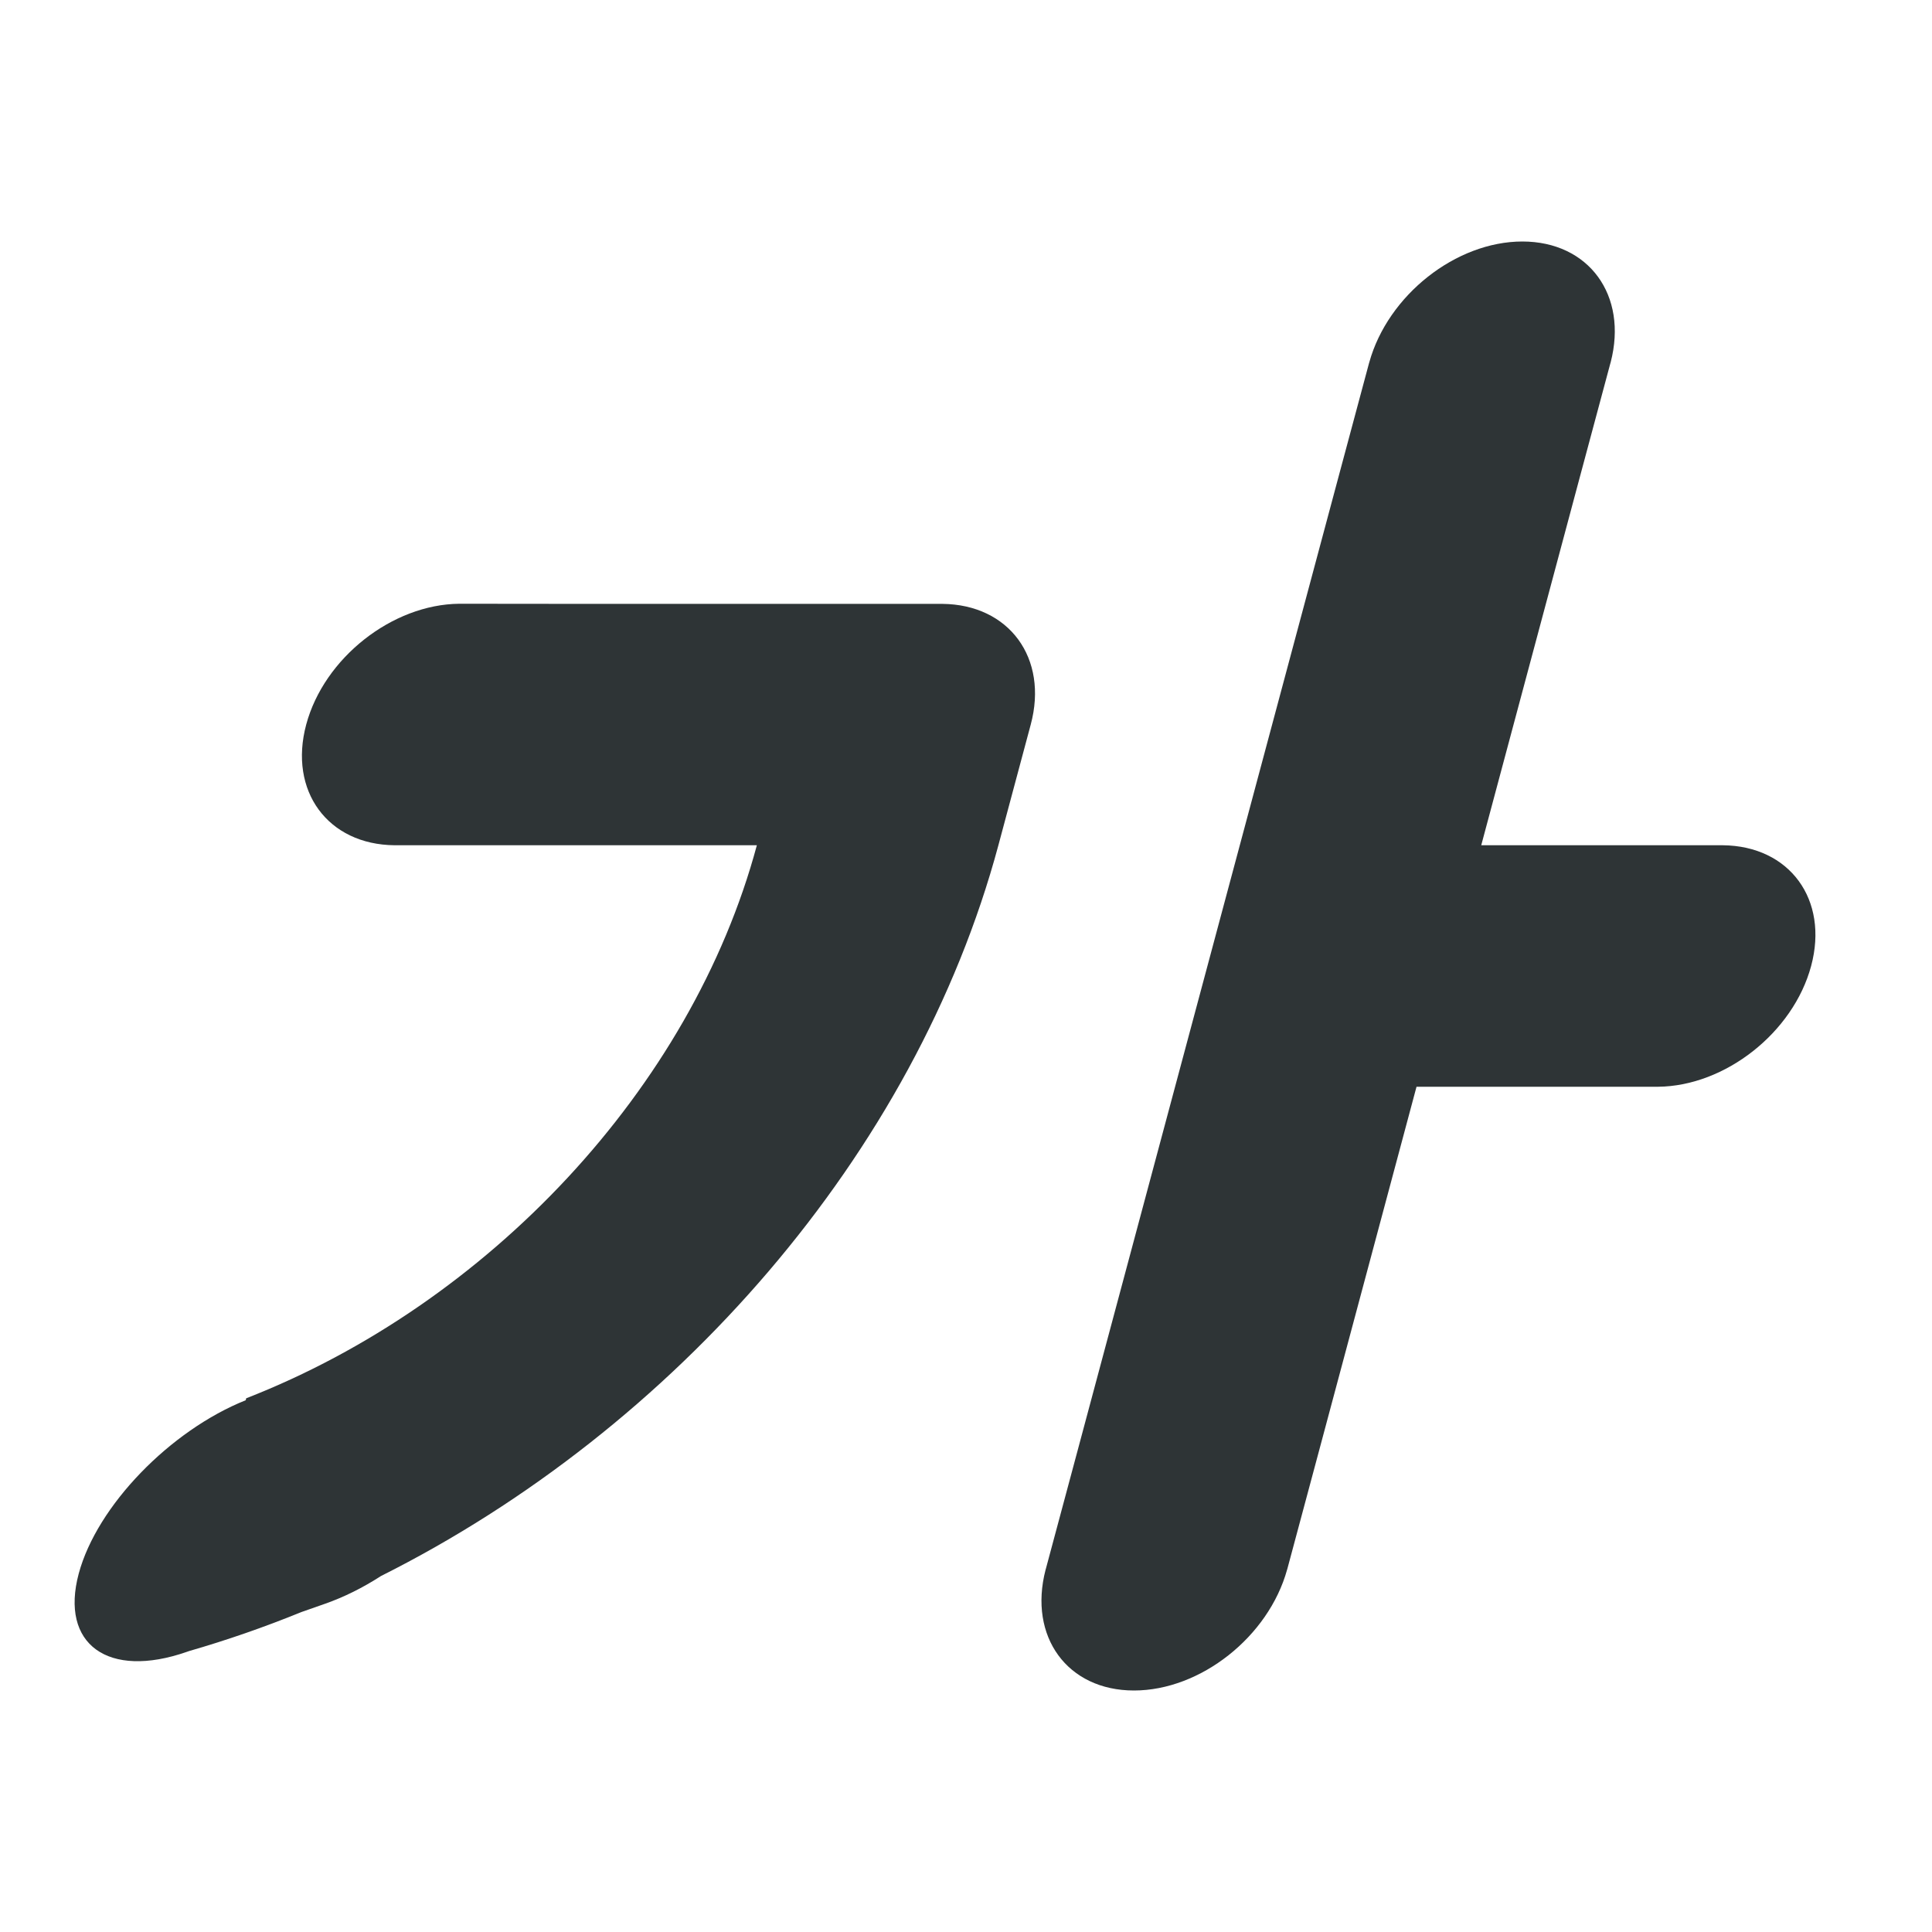 <svg viewBox="0 0 16 16" xmlns="http://www.w3.org/2000/svg"><path d="m12.608 2c-.551 0-1.114.445-1.268 1-.001.003-.002.007-.003.01l-.263.98-2.149 8.02-.263.98-.003.01c-.144.555.181 1 .732 1s1.114-.445 1.268-1c.001-.003.002-.006.003-.01l.263-.98.806-3.01h1.01.98c.003 0 .006 0.0.01 0 .556-.005 1.12-.449 1.268-1 .148-.551-.179-.995-.732-1h-.99-1.01l.806-3.01.263-.98c.001-.003.002-.007.003-.01.144-.555-.181-1-.732-1zm-8.804 3c-.556.005-1.12.449-1.268 1s.179.995.732 1c.003 0.0.007 0 .01 0h.98 2.01c-.543 2.018-2.229 3.8-4.229 4.58l-.004.016c-.625.25-1.232.874-1.383 1.436-.157.586.243.875.895.648l.017-.006c.315-.091.626-.199.933-.324l.194-.068c.157-.055.314-.133.464-.23 2.43-1.219 4.425-3.492 5.113-6.051l.268-1c.148-.551-.179-.995-.732-1h-.99-.434-1.586z" fill="#2e3436"/></svg>